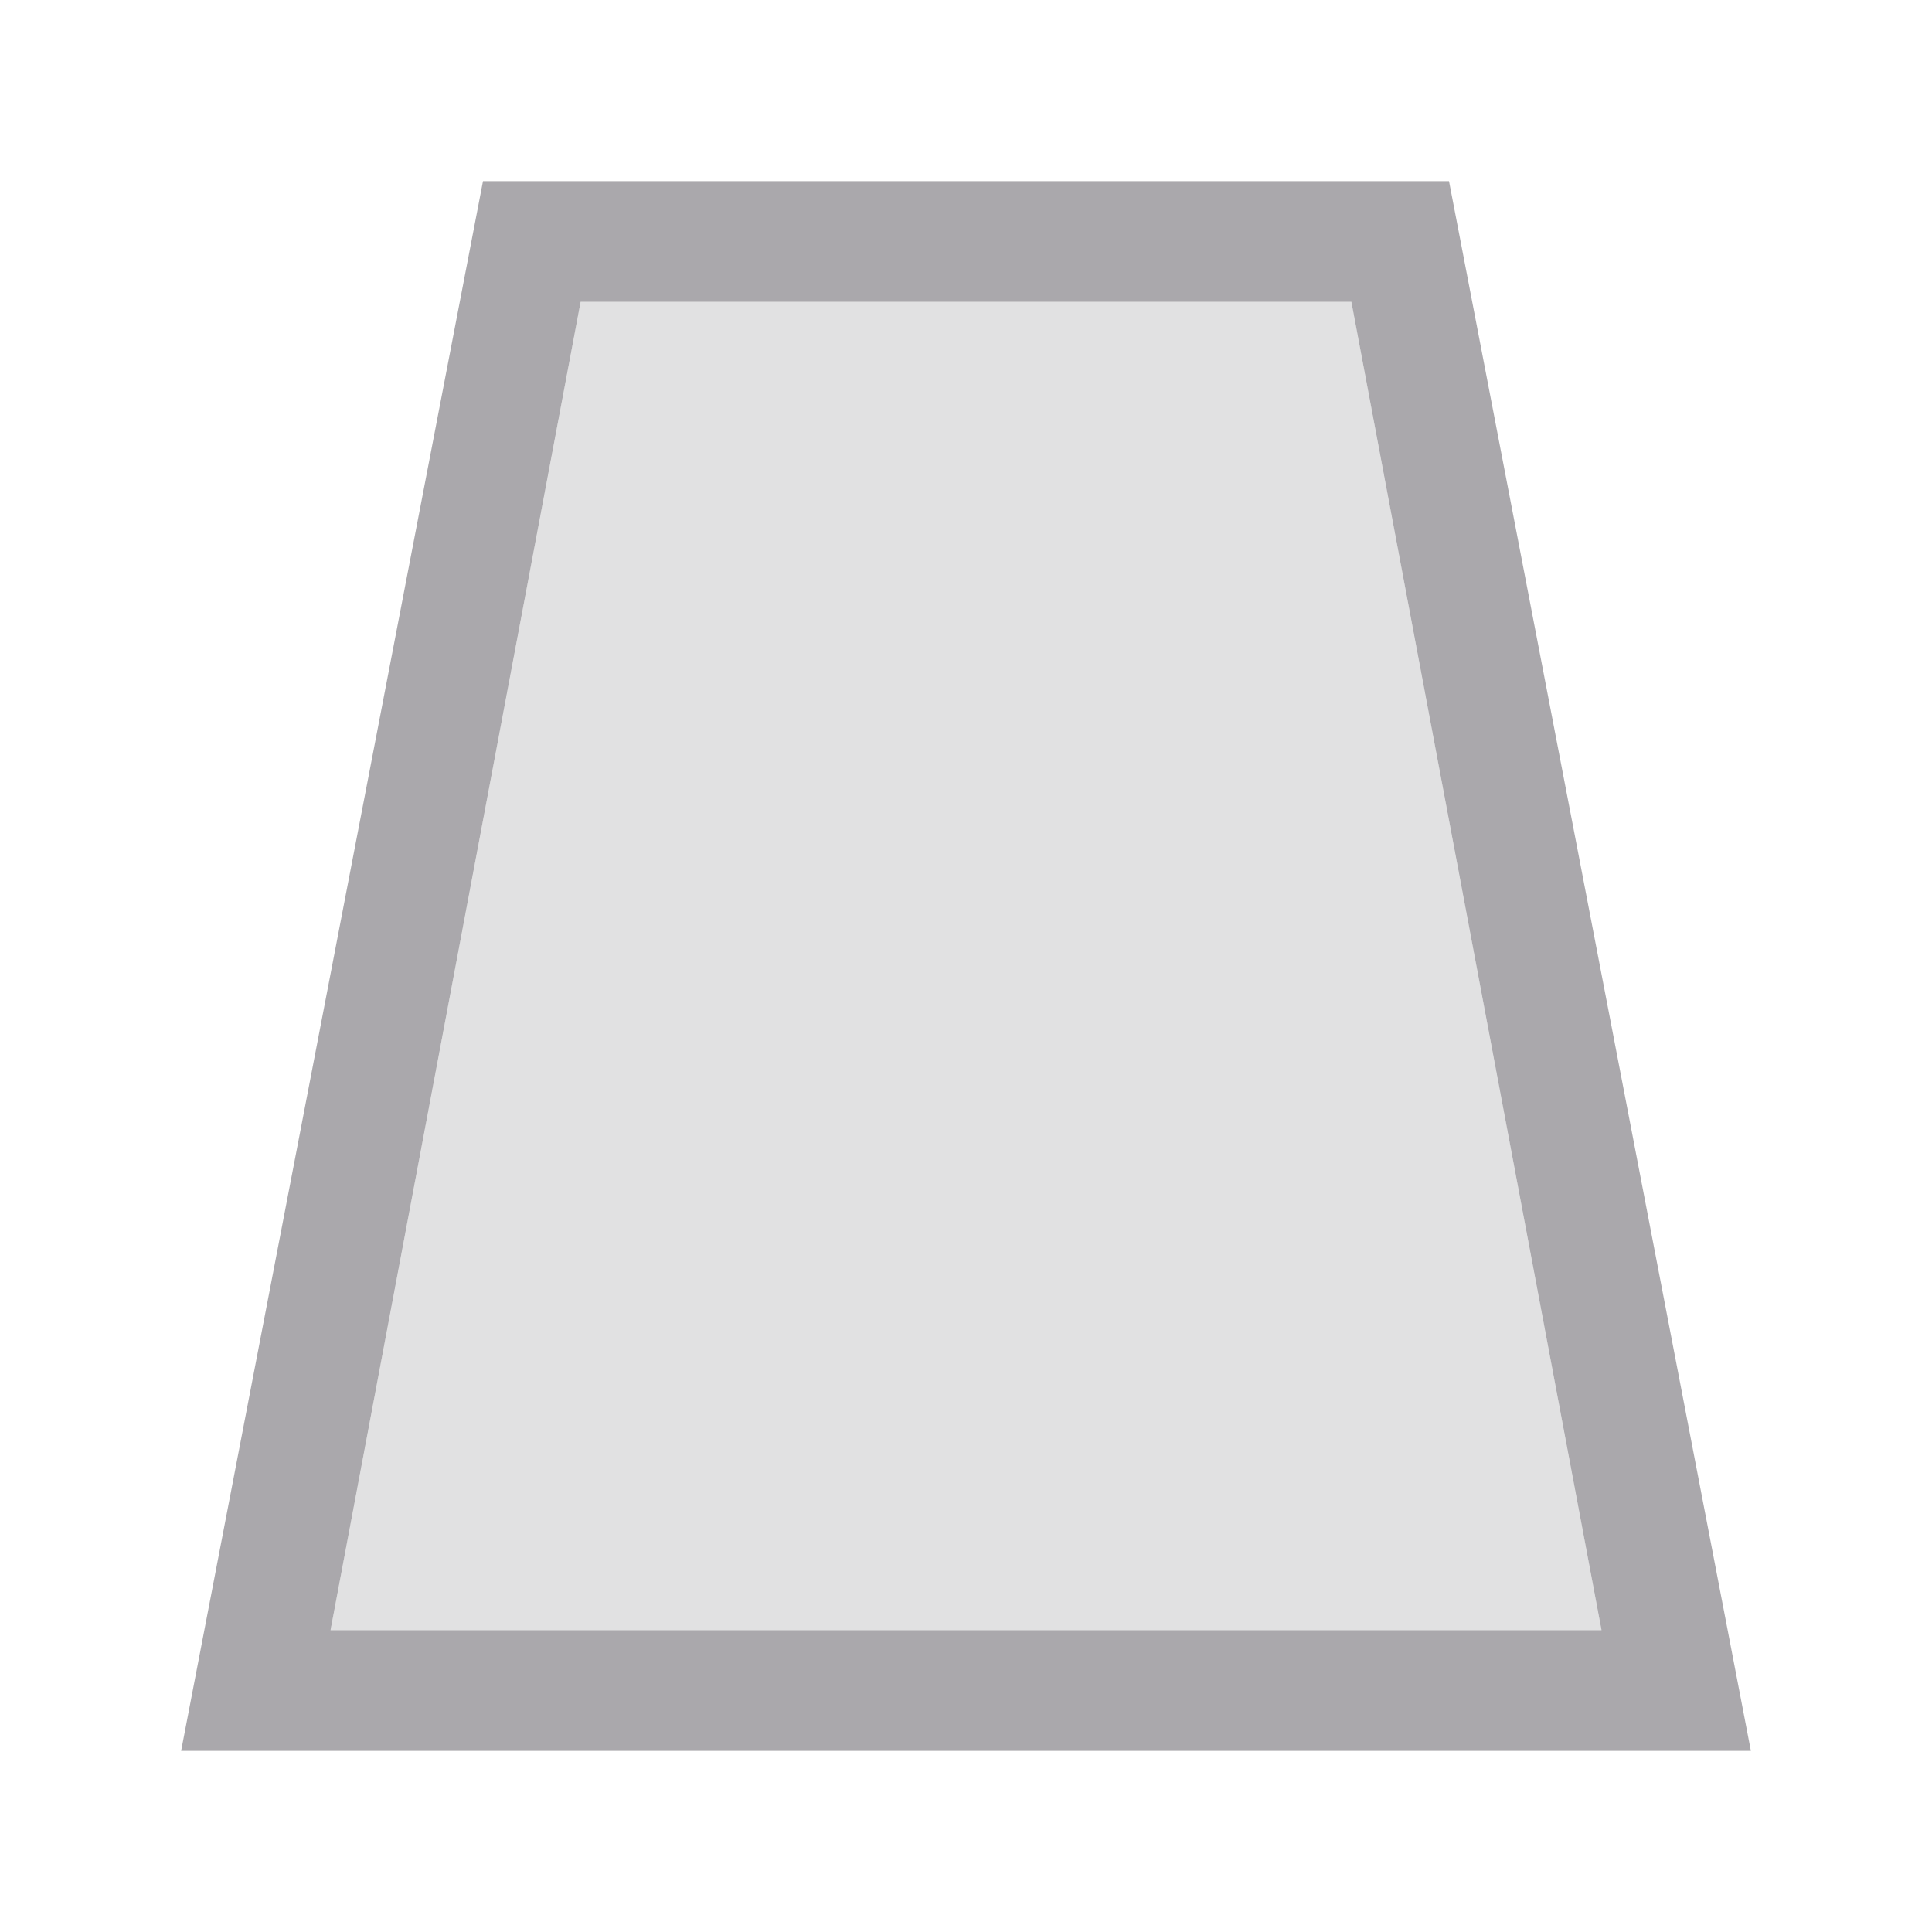 <svg height="32" viewBox="0 0 32 32" width="32" xmlns="http://www.w3.org/2000/svg"><g fill="#aaa8ac" transform="translate(1 7)"><path d="m2 22 5-26h16l5 26zm2.475-2h21.051l-4.143-22h-12.766z"/><path d="m4.475 20h21.051l-4.143-22h-12.766z" opacity=".35"/></g></svg>